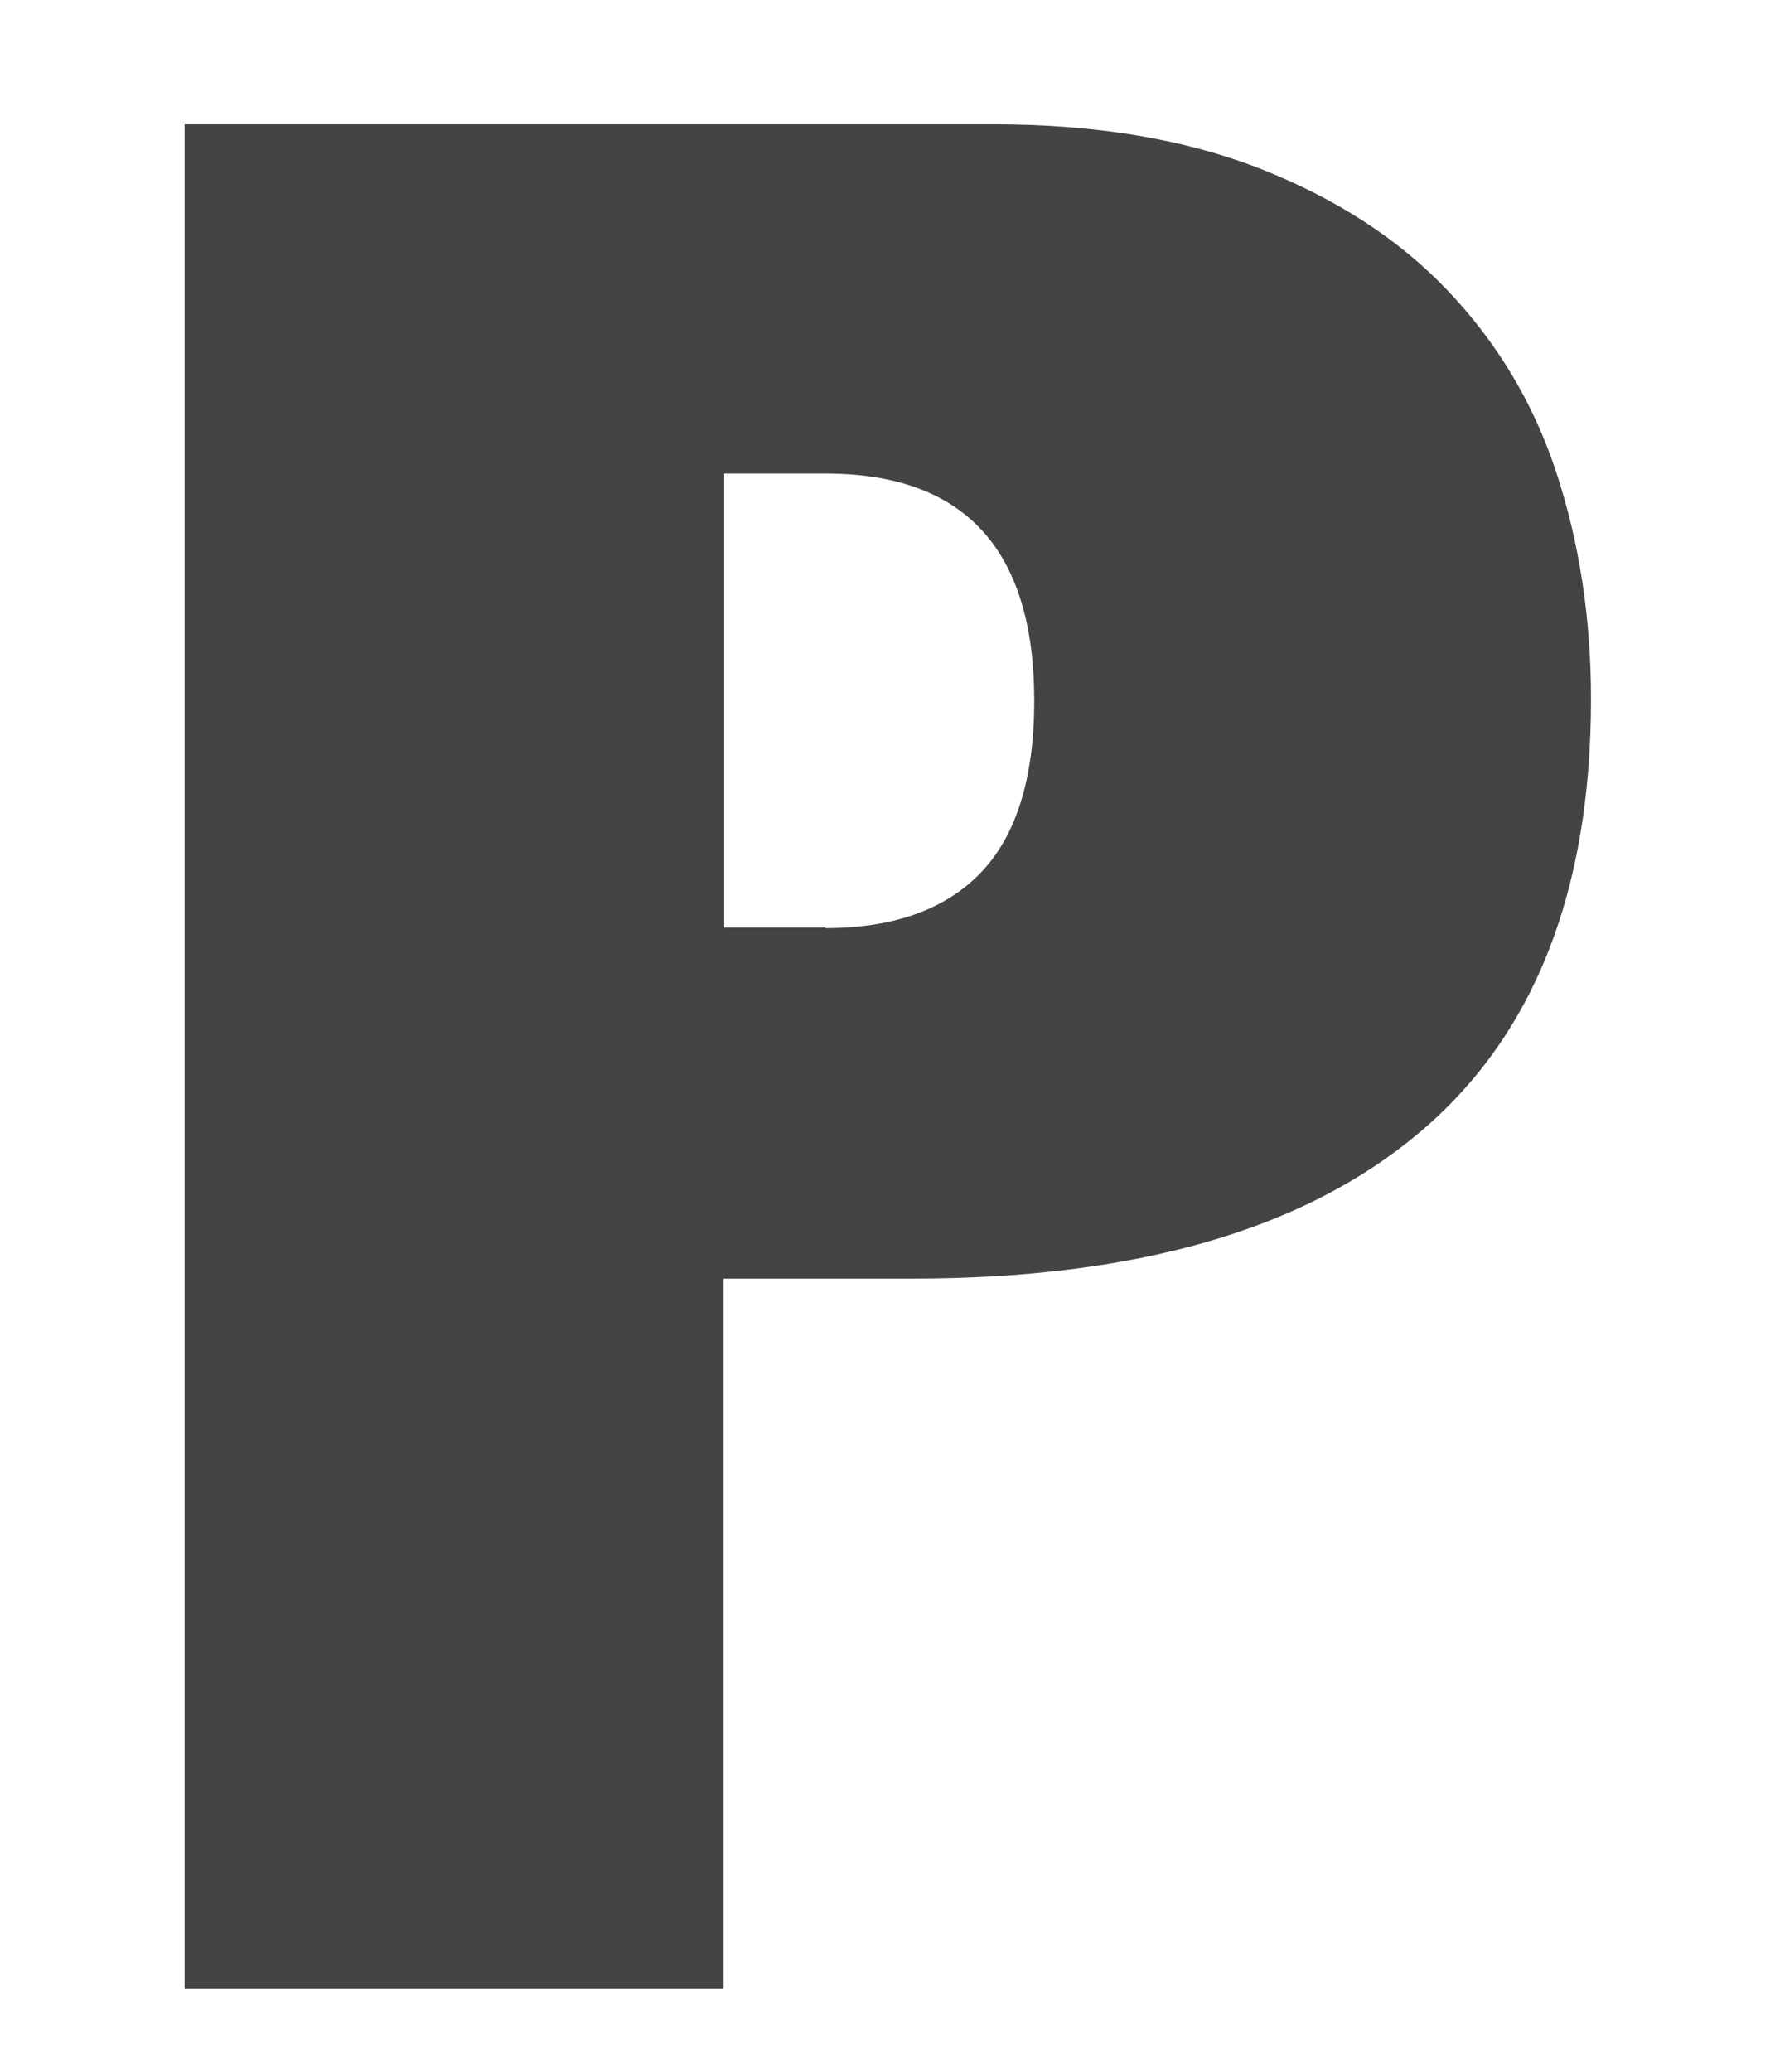 <?xml version="1.0" encoding="UTF-8"?>
<svg id="top_仮_" data-name="top(仮)" xmlns="http://www.w3.org/2000/svg" viewBox="0 0 30 35">
  <defs>
    <style>
      .cls-1 {
        fill: #444;
      }
    </style>
  </defs>
  <path class="cls-1" d="m16.79,2.1c1.73,0,3.23.25,4.51.75,1.27.5,2.33,1.18,3.16,2.05.83.87,1.45,1.89,1.84,3.07.39,1.18.59,2.46.59,3.84,0,3.26-.97,5.71-2.92,7.34-1.94,1.63-4.79,2.45-8.55,2.45h-3.19v12H3.12V2.1h13.67Zm-2.84,13.58c1.14,0,2.02-.31,2.62-.93.6-.62.91-1.59.91-2.91,0-2.56-1.18-3.84-3.53-3.84h-1.71v7.67h1.71Z"/>
</svg>